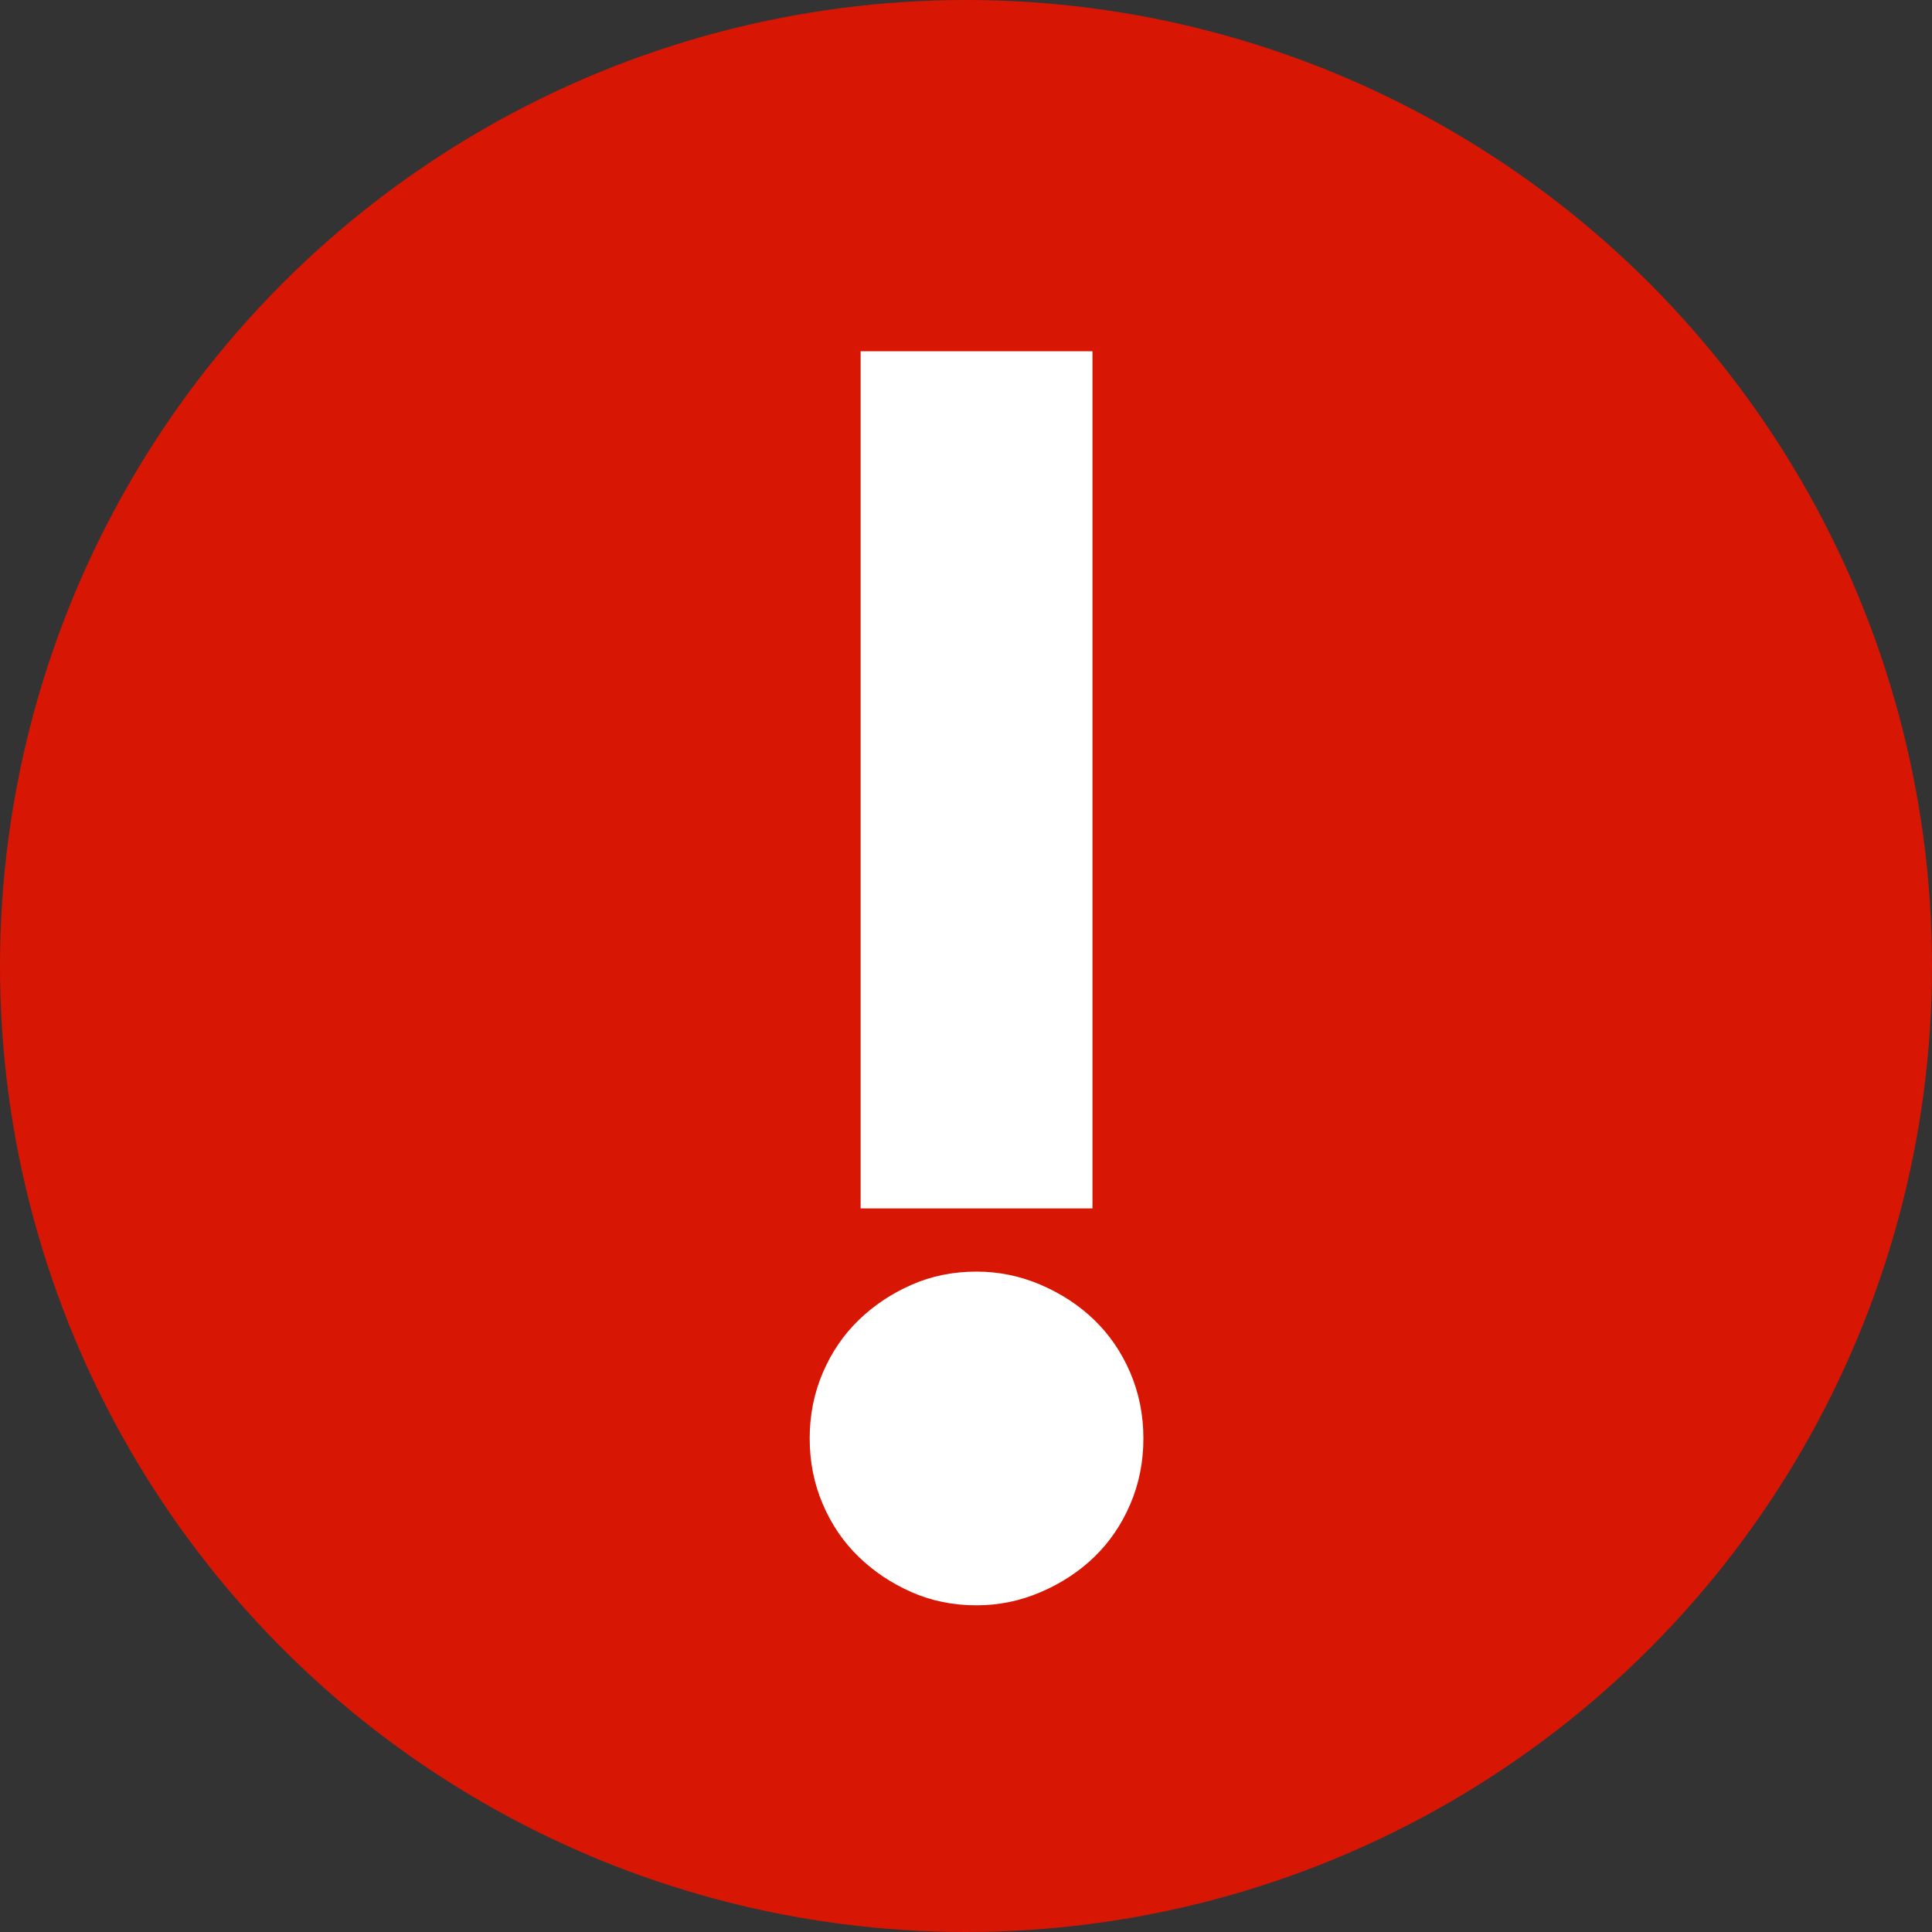 <?xml version="1.0" encoding="UTF-8"?>
<svg width="22px" height="22px" viewBox="0 0 22 22" version="1.1" xmlns="http://www.w3.org/2000/svg" xmlns:xlink="http://www.w3.org/1999/xlink">
    <rect x="0" y="0" width="22" height="22" fill="#333333" stroke="none"/>
    <title>error</title>
    <g id="Page-1" stroke="none" stroke-width="1" fill="none" fill-rule="evenodd">
        <g id="error" fill-rule="nonzero">
            <circle id="Oval" fill="#D81604" cx="11" cy="11" r="11"></circle>
            <path d="M12.44,13.76 L12.44,4 L9.8,4 L9.8,13.76 L12.44,13.76 Z M11.12,18.28 C11.373,18.28 11.617,18.23 11.85,18.13 C12.083,18.03 12.287,17.897 12.46,17.73 C12.633,17.563 12.77,17.363 12.87,17.13 C12.97,16.897 13.02,16.647 13.02,16.38 C13.02,16.113 12.97,15.863 12.87,15.63 C12.77,15.397 12.633,15.197 12.46,15.03 C12.287,14.863 12.083,14.73 11.85,14.63 C11.617,14.53 11.373,14.48 11.12,14.48 C10.853,14.48 10.607,14.53 10.38,14.63 C10.153,14.73 9.953,14.863 9.78,15.03 C9.607,15.197 9.47,15.397 9.37,15.63 C9.27,15.863 9.22,16.113 9.22,16.38 C9.22,16.647 9.27,16.897 9.37,17.13 C9.47,17.363 9.607,17.563 9.78,17.73 C9.953,17.897 10.153,18.03 10.38,18.13 C10.607,18.23 10.853,18.28 11.12,18.28 Z" id="!" fill="#FFFFFF"></path>
        </g>
    </g>
</svg>